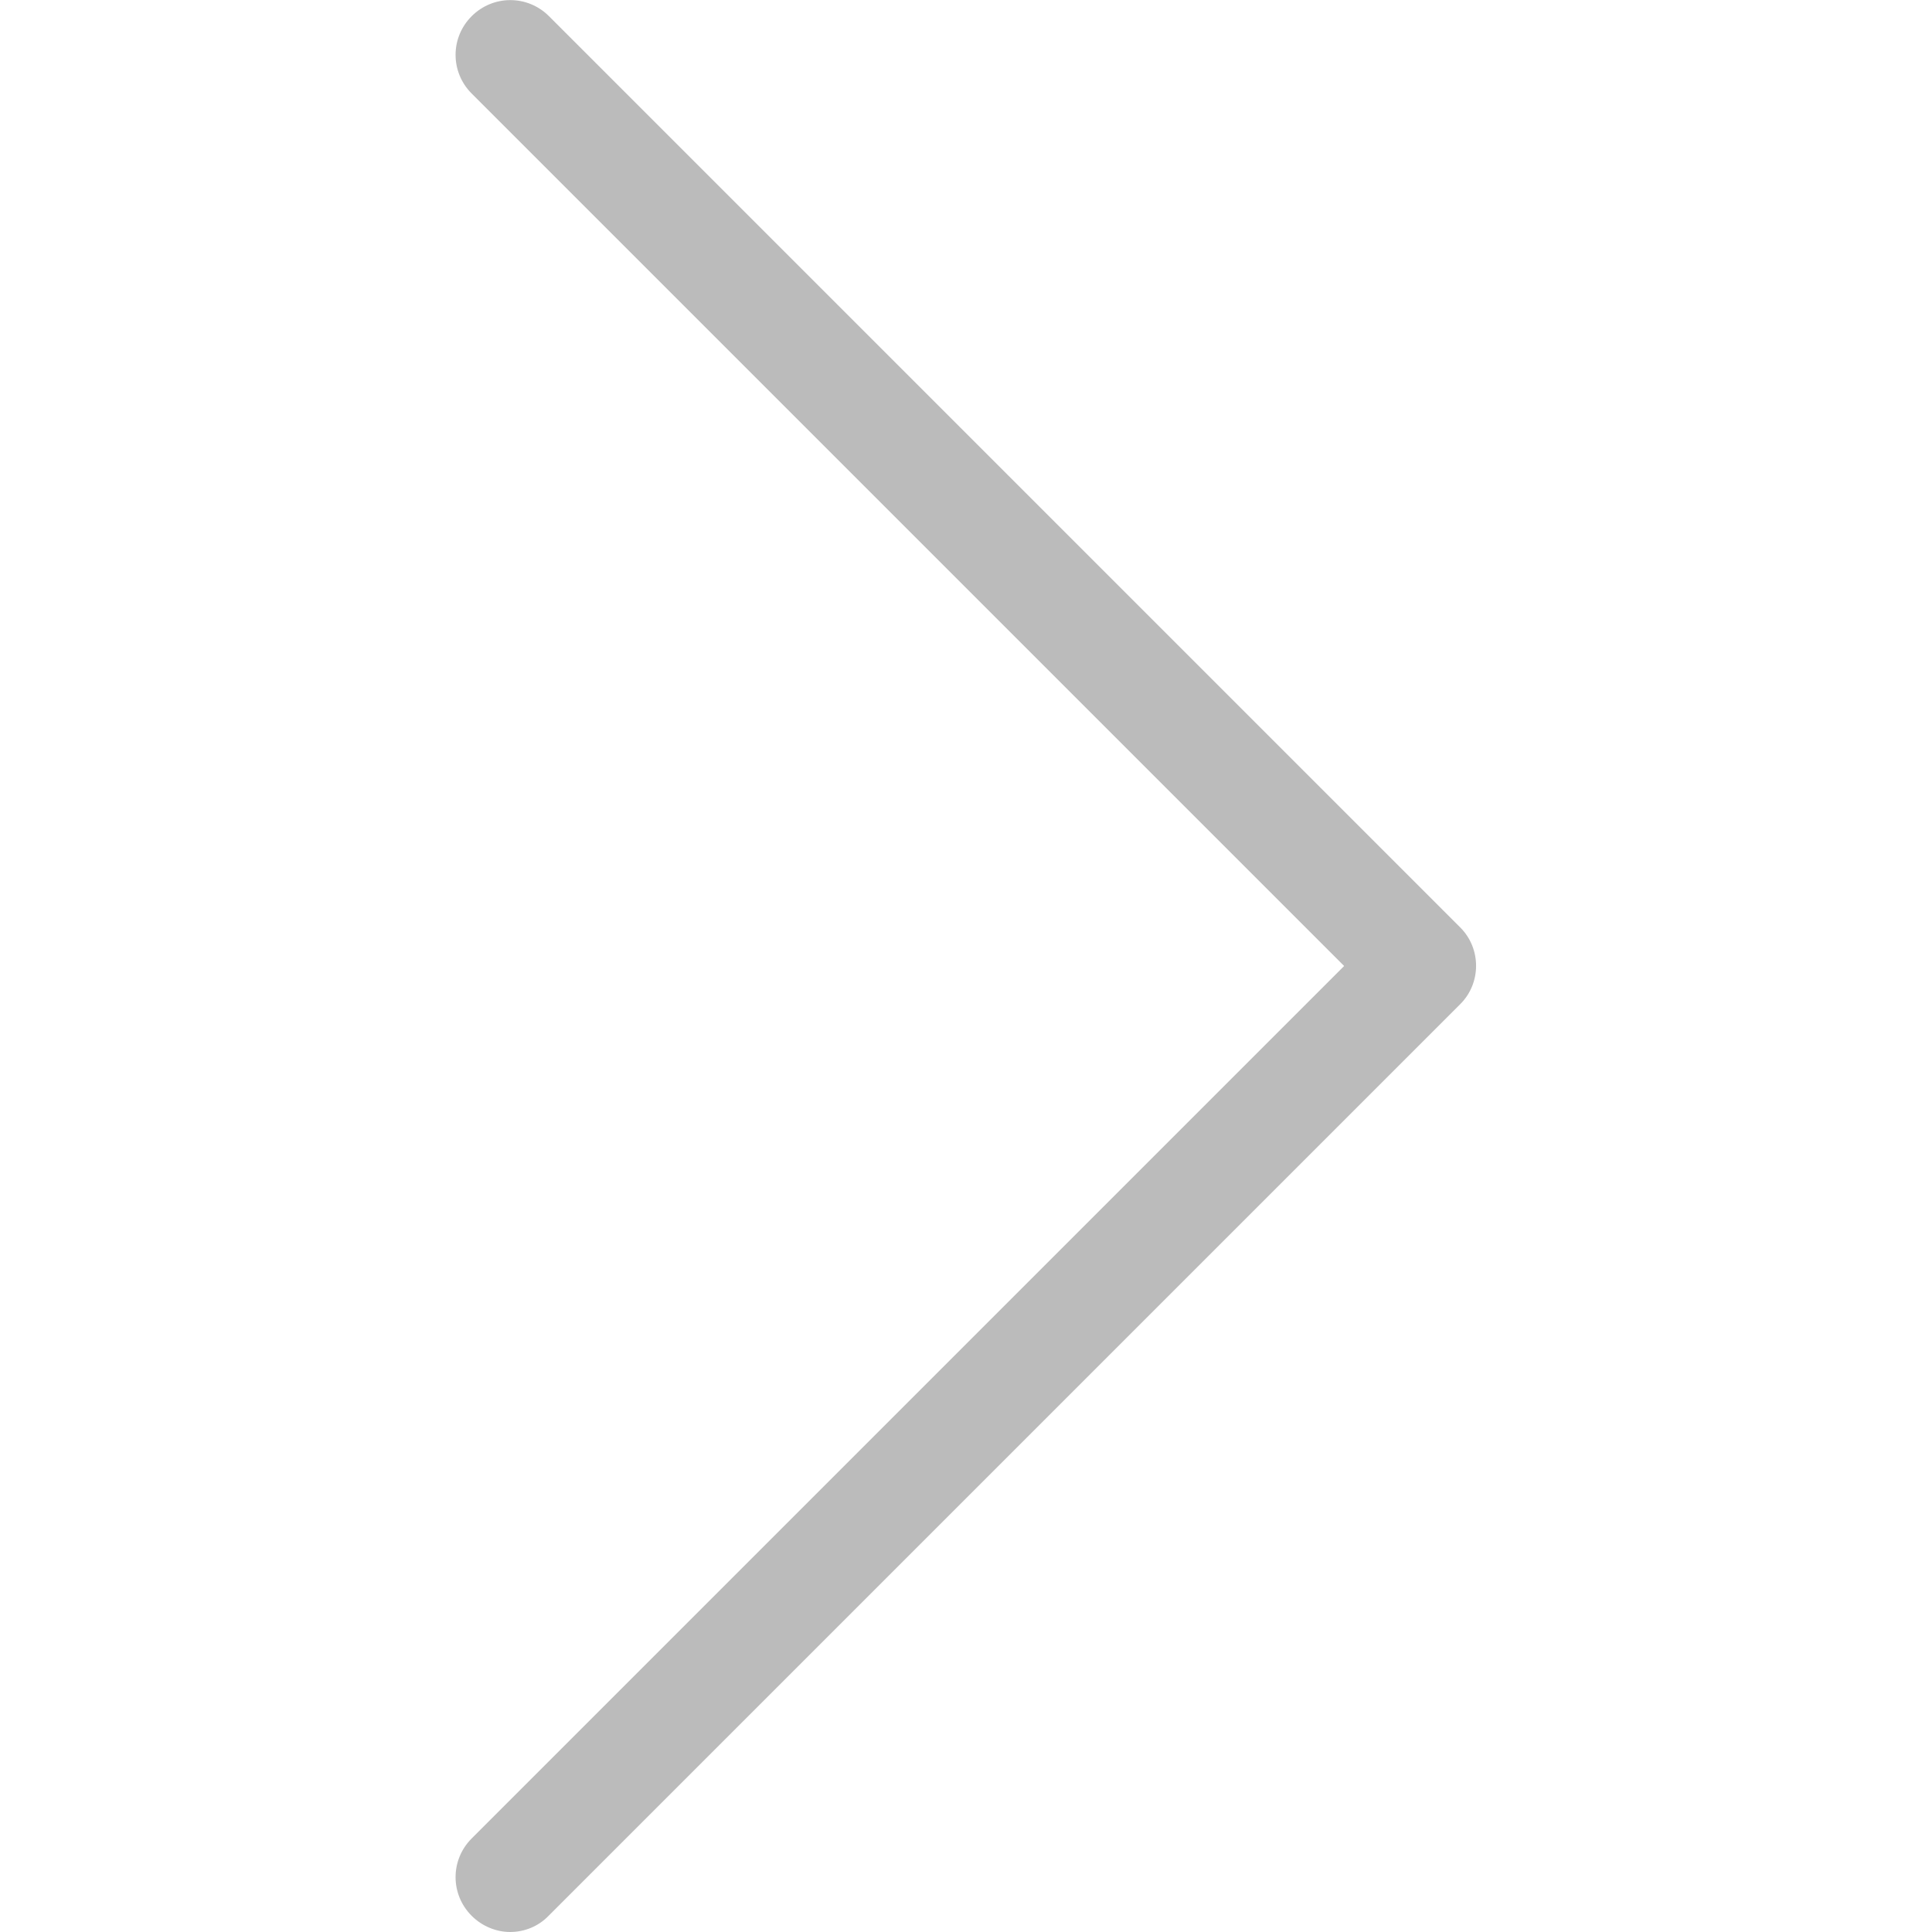 <?xml version="1.0" encoding="utf-8"?>
<!-- Generator: Adobe Illustrator 22.1.0, SVG Export Plug-In . SVG Version: 6.00 Build 0)  -->
<svg version="1.1" id="Capa_1" xmlns="http://www.w3.org/2000/svg" xmlns:xlink="http://www.w3.org/1999/xlink" x="0px" y="0px"
	 viewBox="0 0 477.2 477.2" style="enable-background:new 0 0 477.2 477.2;" xml:space="preserve">
<style type="text/css">
	.st0{fill:#BBBBBB;}
</style>
<g>
	<path class="st0" d="M360.7,229.1L135.6,4c-5.3-5.3-13.8-5.3-19.1,0s-5.3,13.8,0,19.1L332,238.6L116.5,454.1
		c-5.3,5.3-5.3,13.8,0,19.1c2.6,2.6,6.1,4,9.5,4c3.4,0,6.9-1.3,9.5-4l225.1-225.1C365.9,242.9,365.9,234.3,360.7,229.1z"/>
</g>
</svg>
